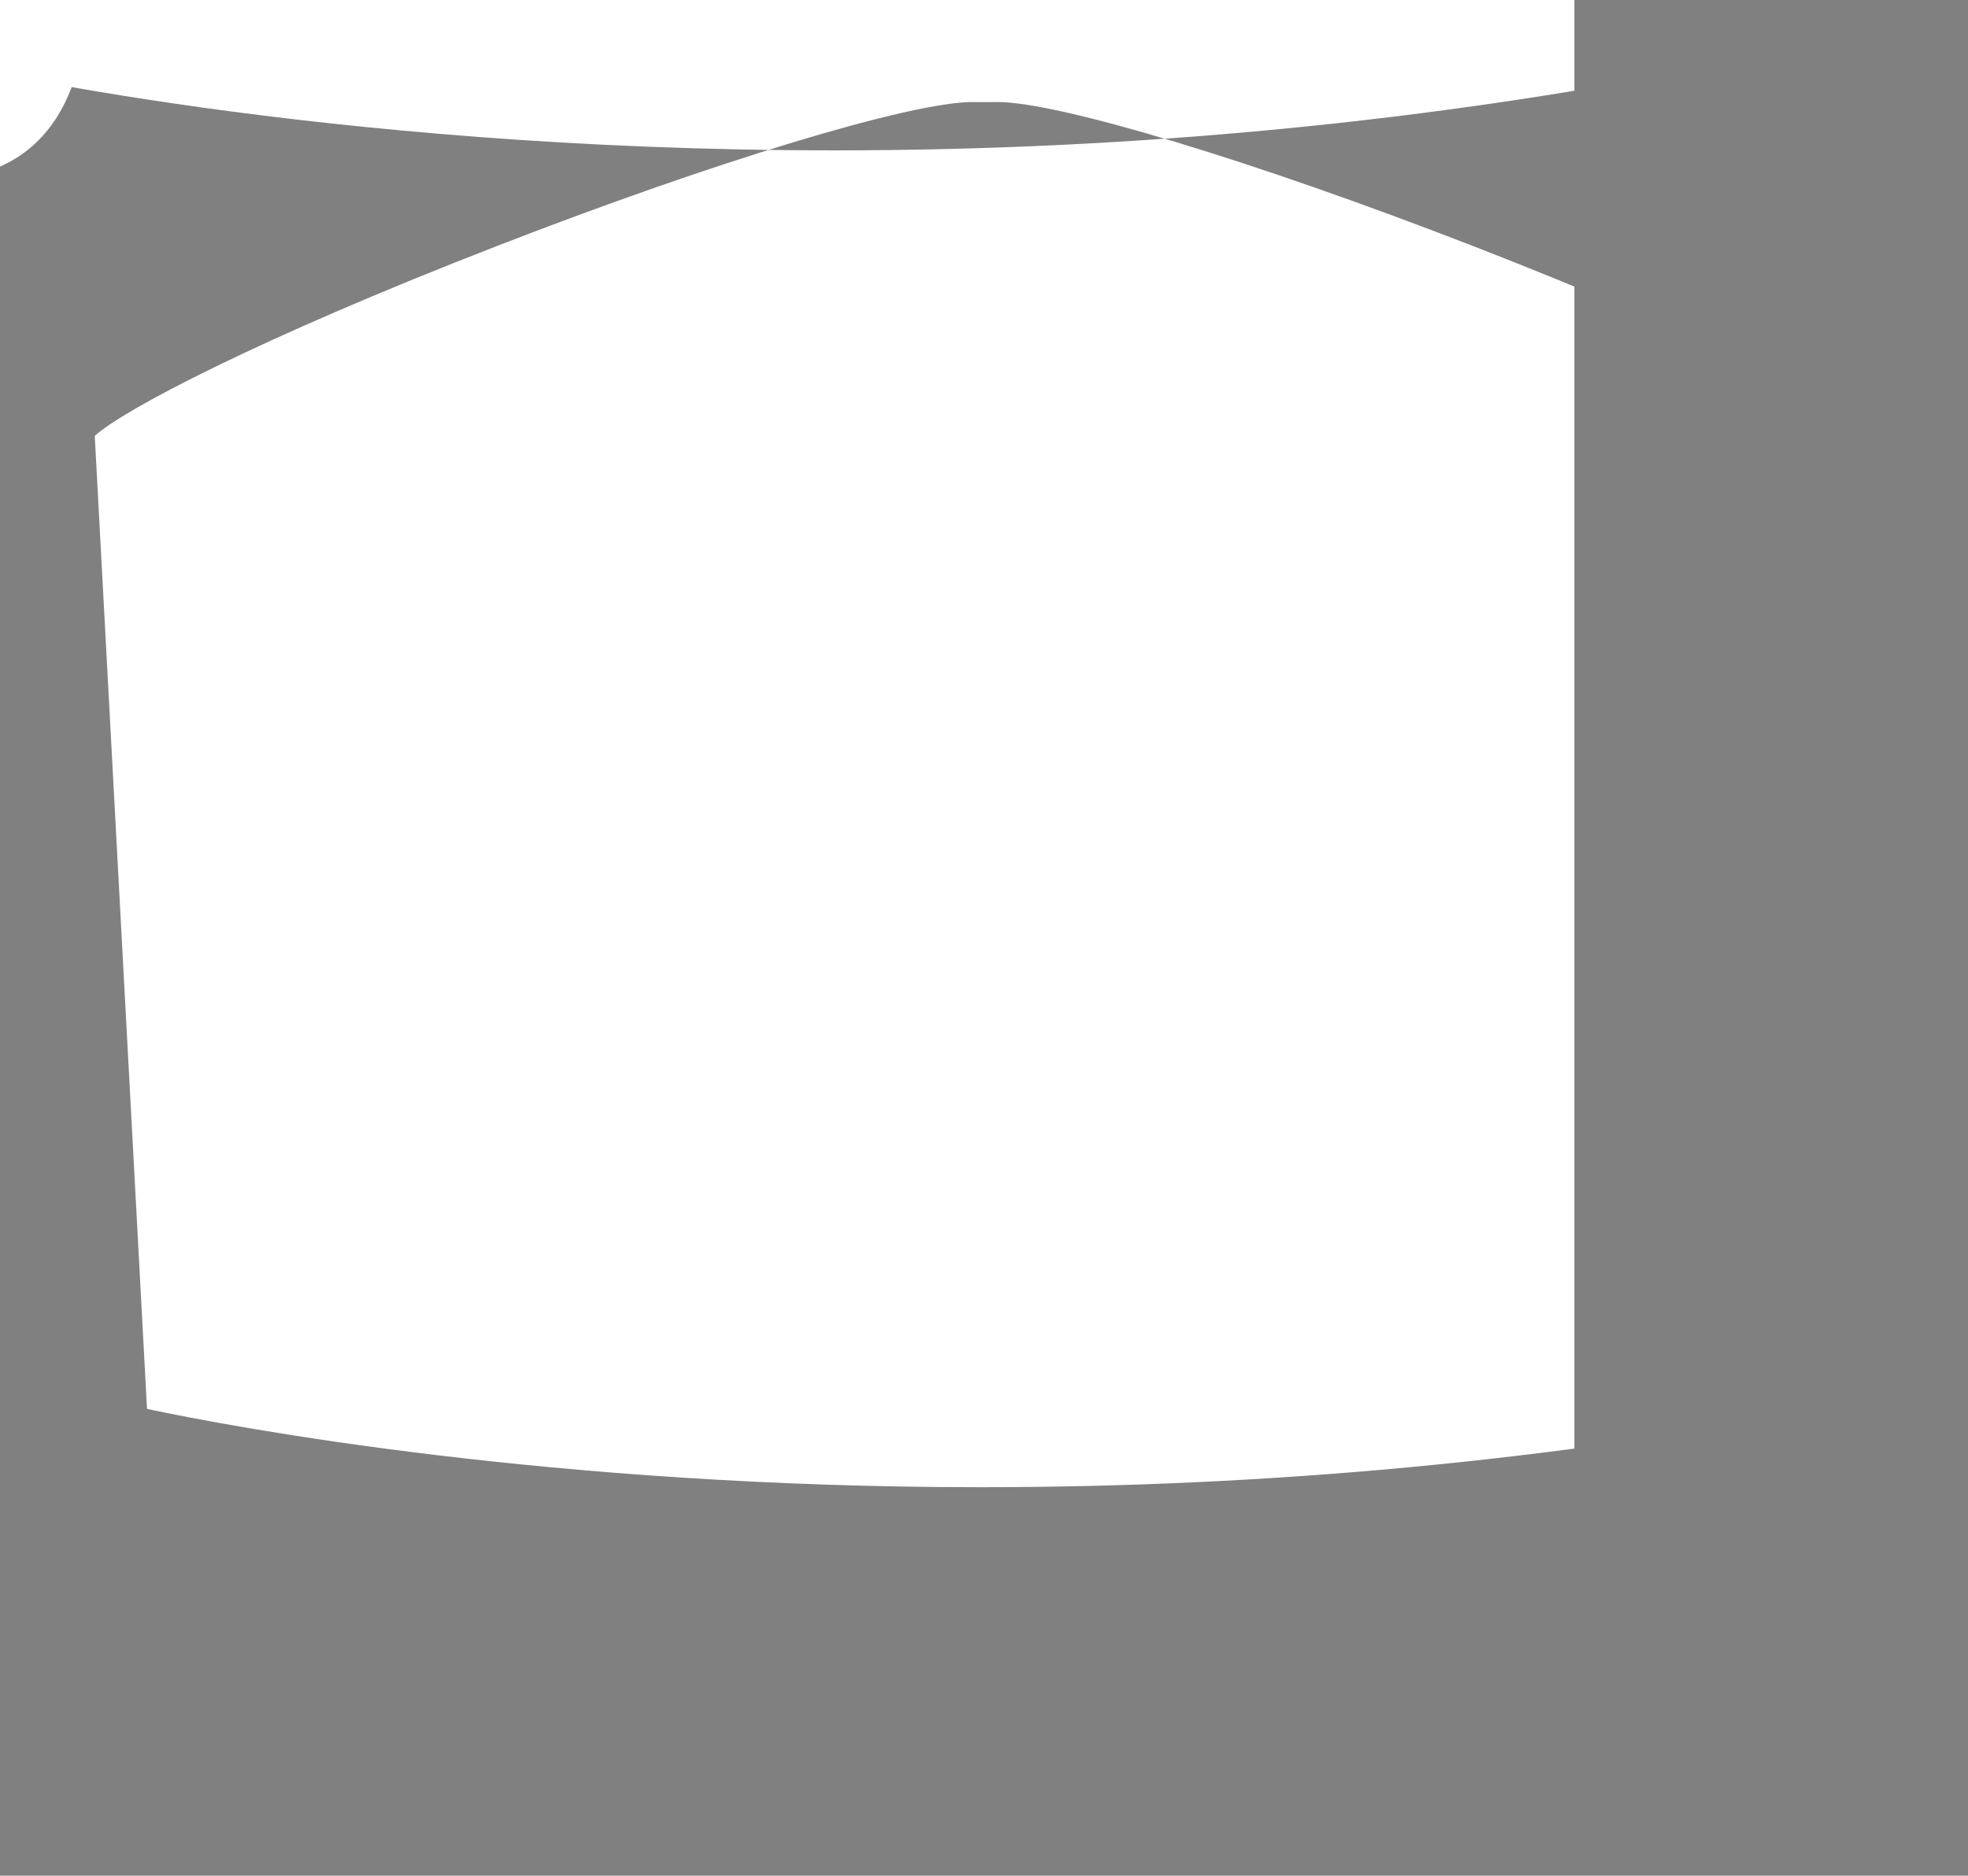 <svg xmlns="http://www.w3.org/2000/svg" width="177.5" height="169.167"><rect width="100%" height="100%" fill="#808080" stroke="none"/><defs><clipPath id="a"><path d="M0 135.334h142V0H0v135.334z"/></clipPath><clipPath><path d="M45.546 68.08h7.157v-2.894h-7.157v2.895z"/></clipPath><clipPath id="b"><path d="M45.546 65.186h7.156v2.895h-7.156v-2.894z"/></clipPath><clipPath><path d="M59.138 68.294h7.192V65.28h-7.192v3.014z"/></clipPath><clipPath id="c"><path d="M59.14 65.28h7.19v3.014h-7.19V65.28z"/></clipPath><clipPath><path d="M89.168 68.162h6.99v-3.054h-6.99v3.054z"/></clipPath><clipPath id="d"><path d="M89.167 65.11h6.99v3.05h-6.99v-3.05z"/></clipPath></defs><g clip-path="url(#a)"><path d="M140.89 98.3c0 7.81-3.25 8.466-6.295 8.466h-9.534l-5.79-22.61c6.025.16 11.976.378 17.805.65l.364.113c.94.29 3.45 2.282 3.45 8.73v4.65zm-203.917-124.6c2.677-.03 5.36-.054 8.05-.07l2.658-10.594 4.06 15.775c-17.145-.03-34.27.358-50.346 1.165-.142.007.04 6.656 0 6.656 5.057-.252 10.26-.46 15.497-.63L-88.8 8.43h-5.865c-6.352 0-9.44-3.142-9.44-9.607l.005-26.35c0-5.832 2.774-13.34 10.672-17.042 7.897-3.698 19.252-7.02 19.252-7.02l-5.838 25.64c2.553-.07 5.12-.135 7.7-.19l9.74-38.778s-12.656 3.423-31.166 11.32c-18.51 7.897-18.126 19.992-18.126 25.835l-.014 26.585c0 10.897 6.435 17.405 17.215 17.405l11.94.002s5.284-20.78 7.713-30.464c2.966-.07 5.947-.127 8.94-.176l-7.714 30.64h8.037l7.77-30.733c3.807-.028 7.62-.035 11.432-.025l7.92 30.757h8.022l-7.905-30.7c3.034.035 6.064.076 9.08.135l7.83 30.564 15.304-.003C6.404 16.227 7.776 4.877 7.776 0v-4.65c0-5.04-1.218-8.934-3.62-11.6 2.458-3.19 2.812-7.5 2.812-10.46l.027-1.053c0-5.843.383-17.938-18.128-25.835-18.51-7.897-31.165-11.32-31.165-11.32l9.693 38.684c2.572.04 5.14.093 7.692.156l-5.783-25.51s11.353 3.32 19.252 7.02c7.12 3.34 10.066 9.767 10.58 15.273v2.68c0 3.687-.64 5.57-1.395 6.544-12.245-.593-25.053-.95-37.973-1.07L-51.61-66.398h-1.314L-63.028-26.3z" fill="#fff"/><g><path d="M57.78 84.3l-.848 3.385c2.686-.09 5.39-.17 8.11-.24.423-1.675.498-2.025.836-3.38-2.716.066-5.413.148-8.097.235" fill="#2d2c2e" clip-path="url(#b)" opacity=".2"/></g><g><path d="M74.82 83.892l-.897 3.674c2.69-.045 5.39-.077 8.09-.1l.9-3.666c-2.704.018-5.404.05-8.094.092" fill="#2d2c2e" clip-path="url(#c)" opacity=".2"/></g><g><path d="M111.46 83.965l.923 3.626c2.616.054 5.224.117 7.812.19l-.925-3.628c-2.593-.07-5.193-.136-7.81-.187" fill="#2d2c2e" clip-path="url(#d)" opacity=".2"/></g><path d="M13.26 127.07c8.12 1.71 36.605 7.058 75.15 7.058h.007c25.98 0 51.534-2.397 76.002-7.12l4.708-87.694c-2.498-2.304-14.645-8.73-36.2-17.098C113.195 14.55 95.523 9.2 89.953 9.2c-.087 0-.167.002-.25.005H87.97c-.077-.003-.16-.005-.246-.005-5.57 0-23.24 5.35-42.974 13.015-21.557 8.37-33.705 14.796-36.204 17.1l4.714 87.755zm61.9-113.51h-.01c-46.48 0-78.71-7.68-79.03-7.756l-2.353-.57-5.04-93.86.02-.233c.17-1.906.57-6.375 38.214-21.21 16.754-6.596 39.245-14.305 47.504-14.305.145 0 .287.003.423.006h1.382c7.87-.273 30.88 7.585 47.924 14.3 37.643 14.835 38.043 19.302 38.215 21.21l.02.234-.012.23-5.035 93.732-2.474.494c-25.636 5.13-52.47 7.73-79.75 7.73" fill="#fff"/><path d="M49.304 166.74l-.75-6.46c43.496-5.048 80.032-.043 80.395.01l-.906 6.44c-.356-.05-36.11-4.935-78.74.01" fill="#fff"/></g></svg>